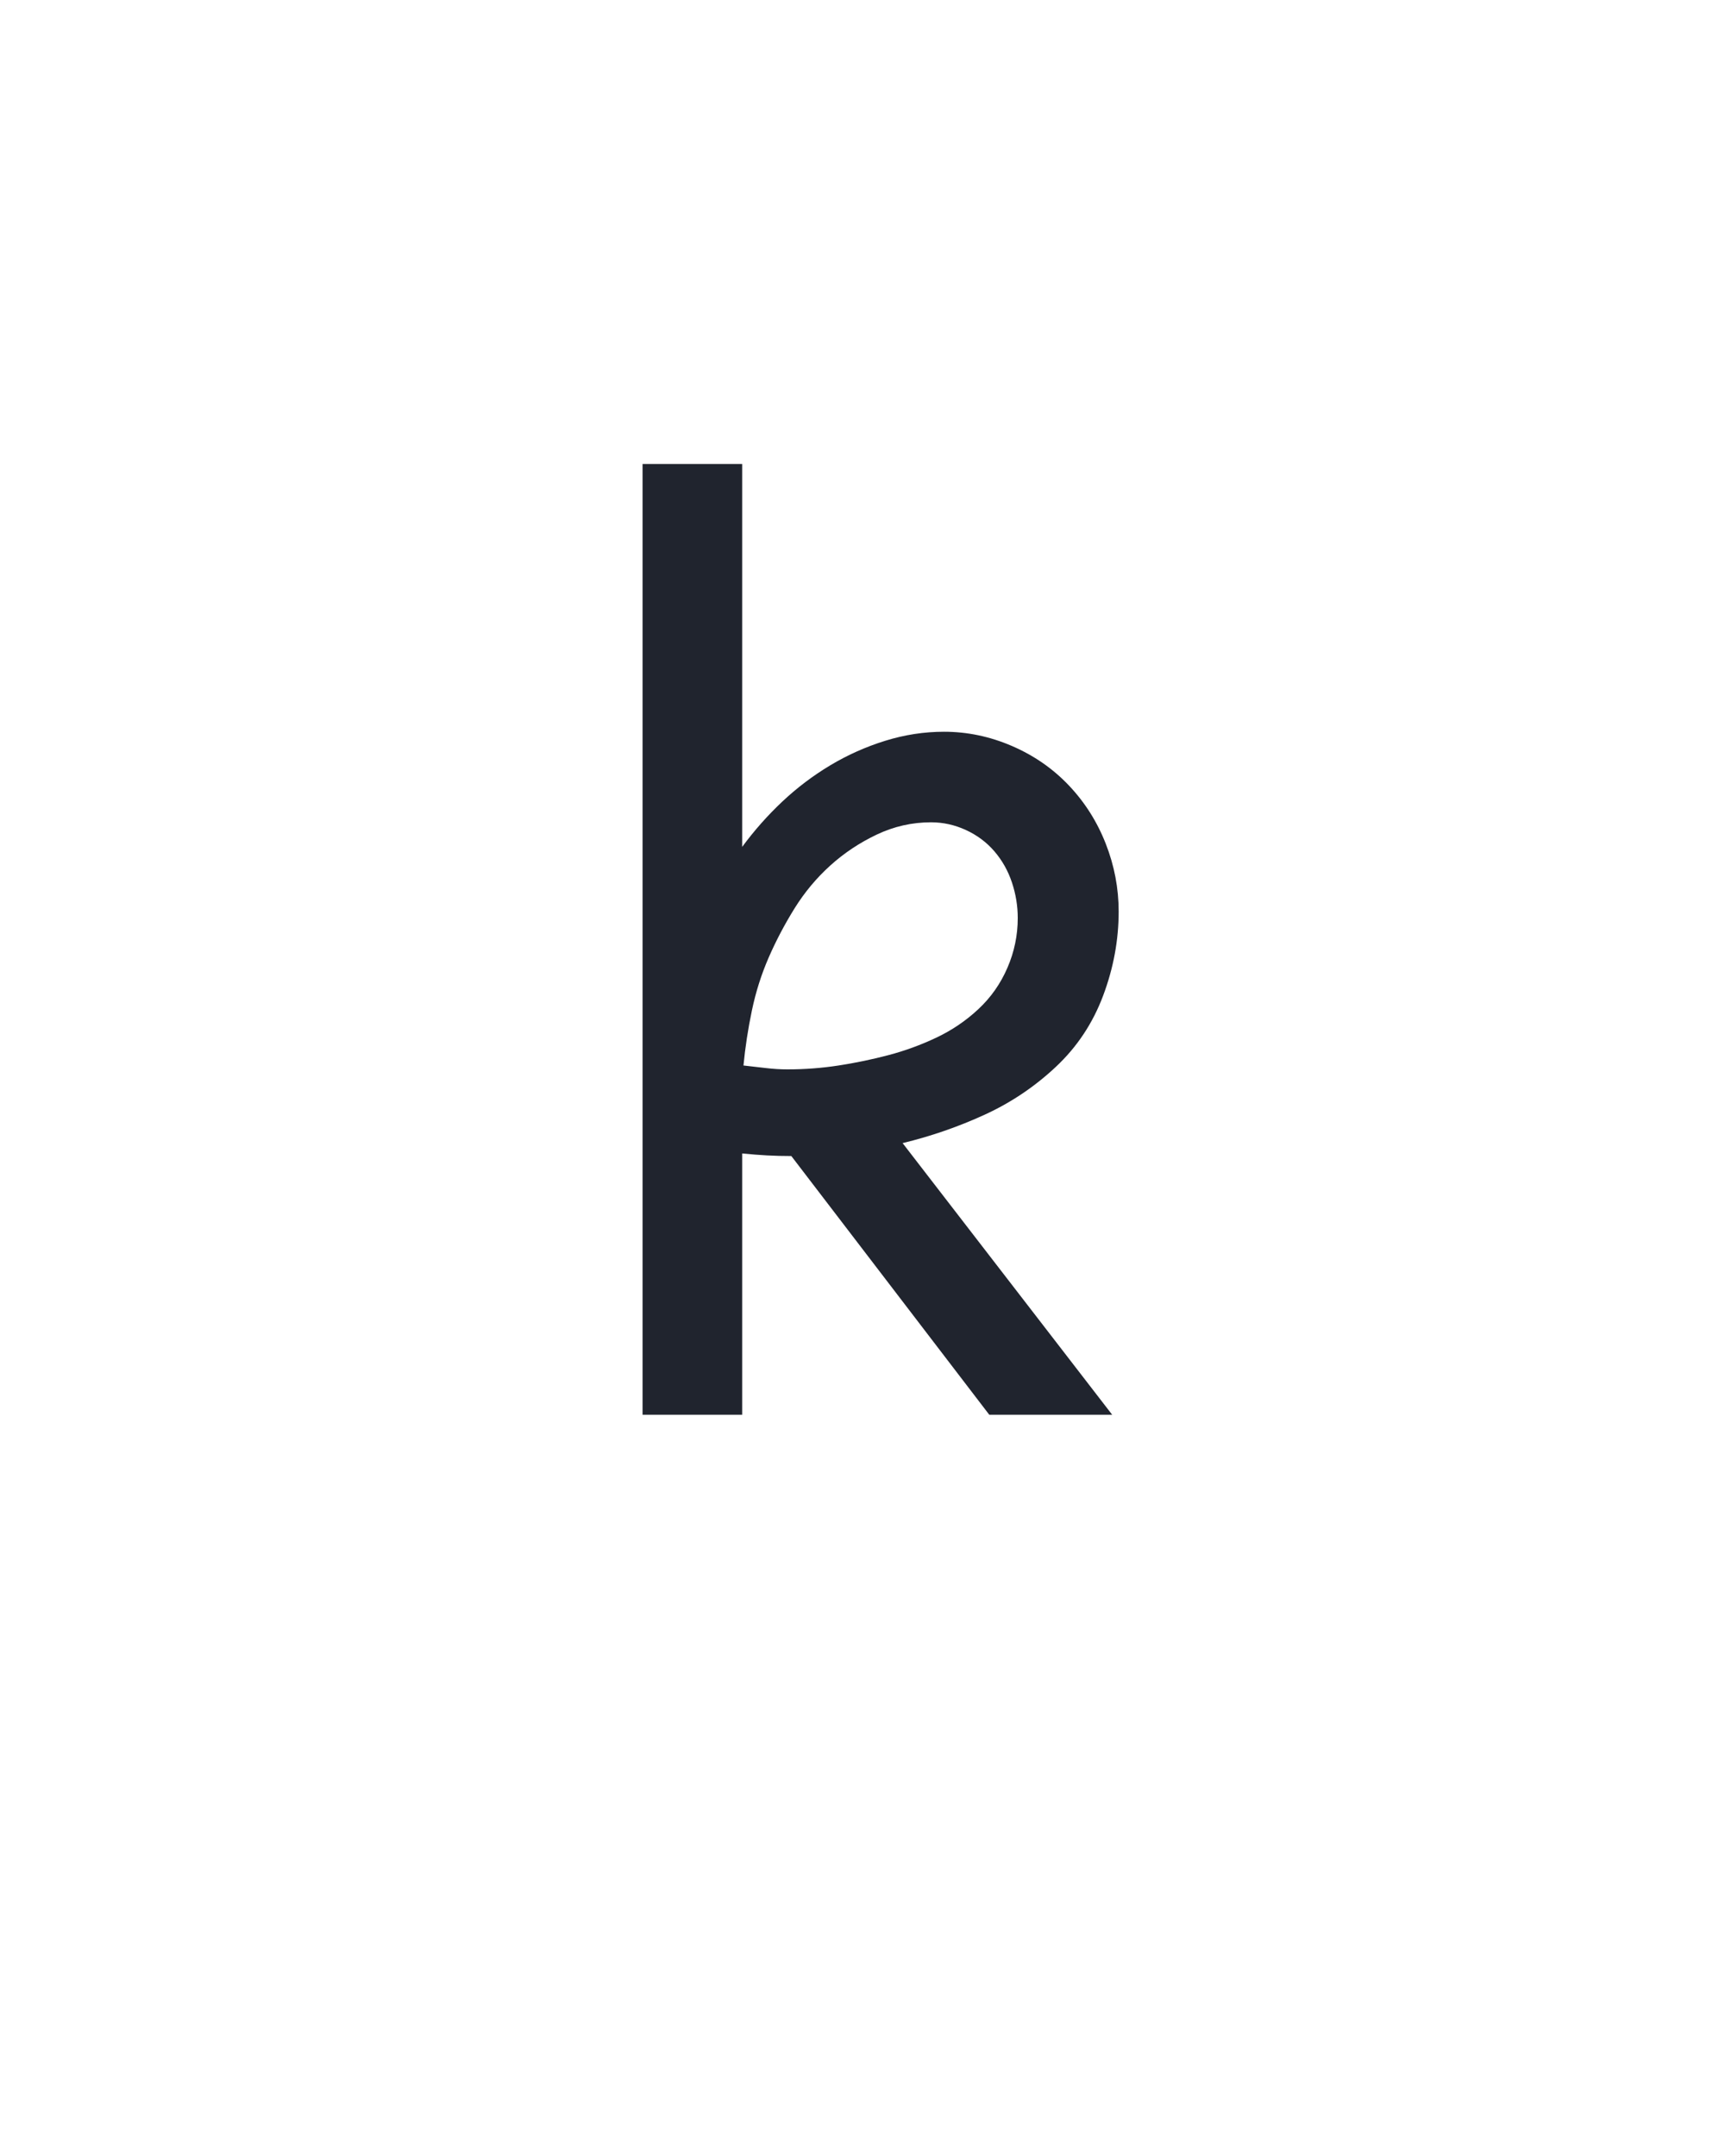 <?xml version="1.0" encoding="UTF-8" standalone="no"?>
<svg xmlns="http://www.w3.org/2000/svg" height="160" viewBox="0 0 128 160" width="128"><defs><path d="M 80 0 L 80 -735 L 157 -735 L 157 -439 Q 171 -458 188 -474 Q 205 -490 225 -502 Q 245 -514 267.5 -521 Q 290 -528 313 -528 Q 340 -528 365.5 -517 Q 391 -506 409.5 -486.5 Q 428 -467 438 -441.5 Q 448 -416 448 -389 Q 448 -356 436 -324 Q 424 -292 399.5 -269 Q 375 -246 344.5 -232 Q 314 -218 281 -210 L 443 0 L 348 0 L 195 -200 Q 185 -200 176 -200.5 Q 167 -201 157 -202 L 157 0 Z M 192 -267 Q 212 -267 231.5 -270 Q 251 -273 270 -278 Q 289 -283 307 -291.5 Q 325 -300 339.5 -313.5 Q 354 -327 362 -345.5 Q 370 -364 370 -384 Q 370 -398 365.5 -411.5 Q 361 -425 352 -435.5 Q 343 -446 330 -452 Q 317 -458 303 -458 Q 281 -458 261 -448.5 Q 241 -439 225 -424.5 Q 209 -410 197.5 -391.5 Q 186 -373 177.5 -353.5 Q 169 -334 164.5 -312.5 Q 160 -291 158 -270 Q 167 -269 175.5 -268 Q 184 -267 192 -267 Z " id="path1"/></defs><g><g data-source-text="k" fill="#20242e" transform="translate(40 104.992) rotate(0) scale(0.096)"><use href="#path1" transform="translate(0 0)"/></g></g></svg>